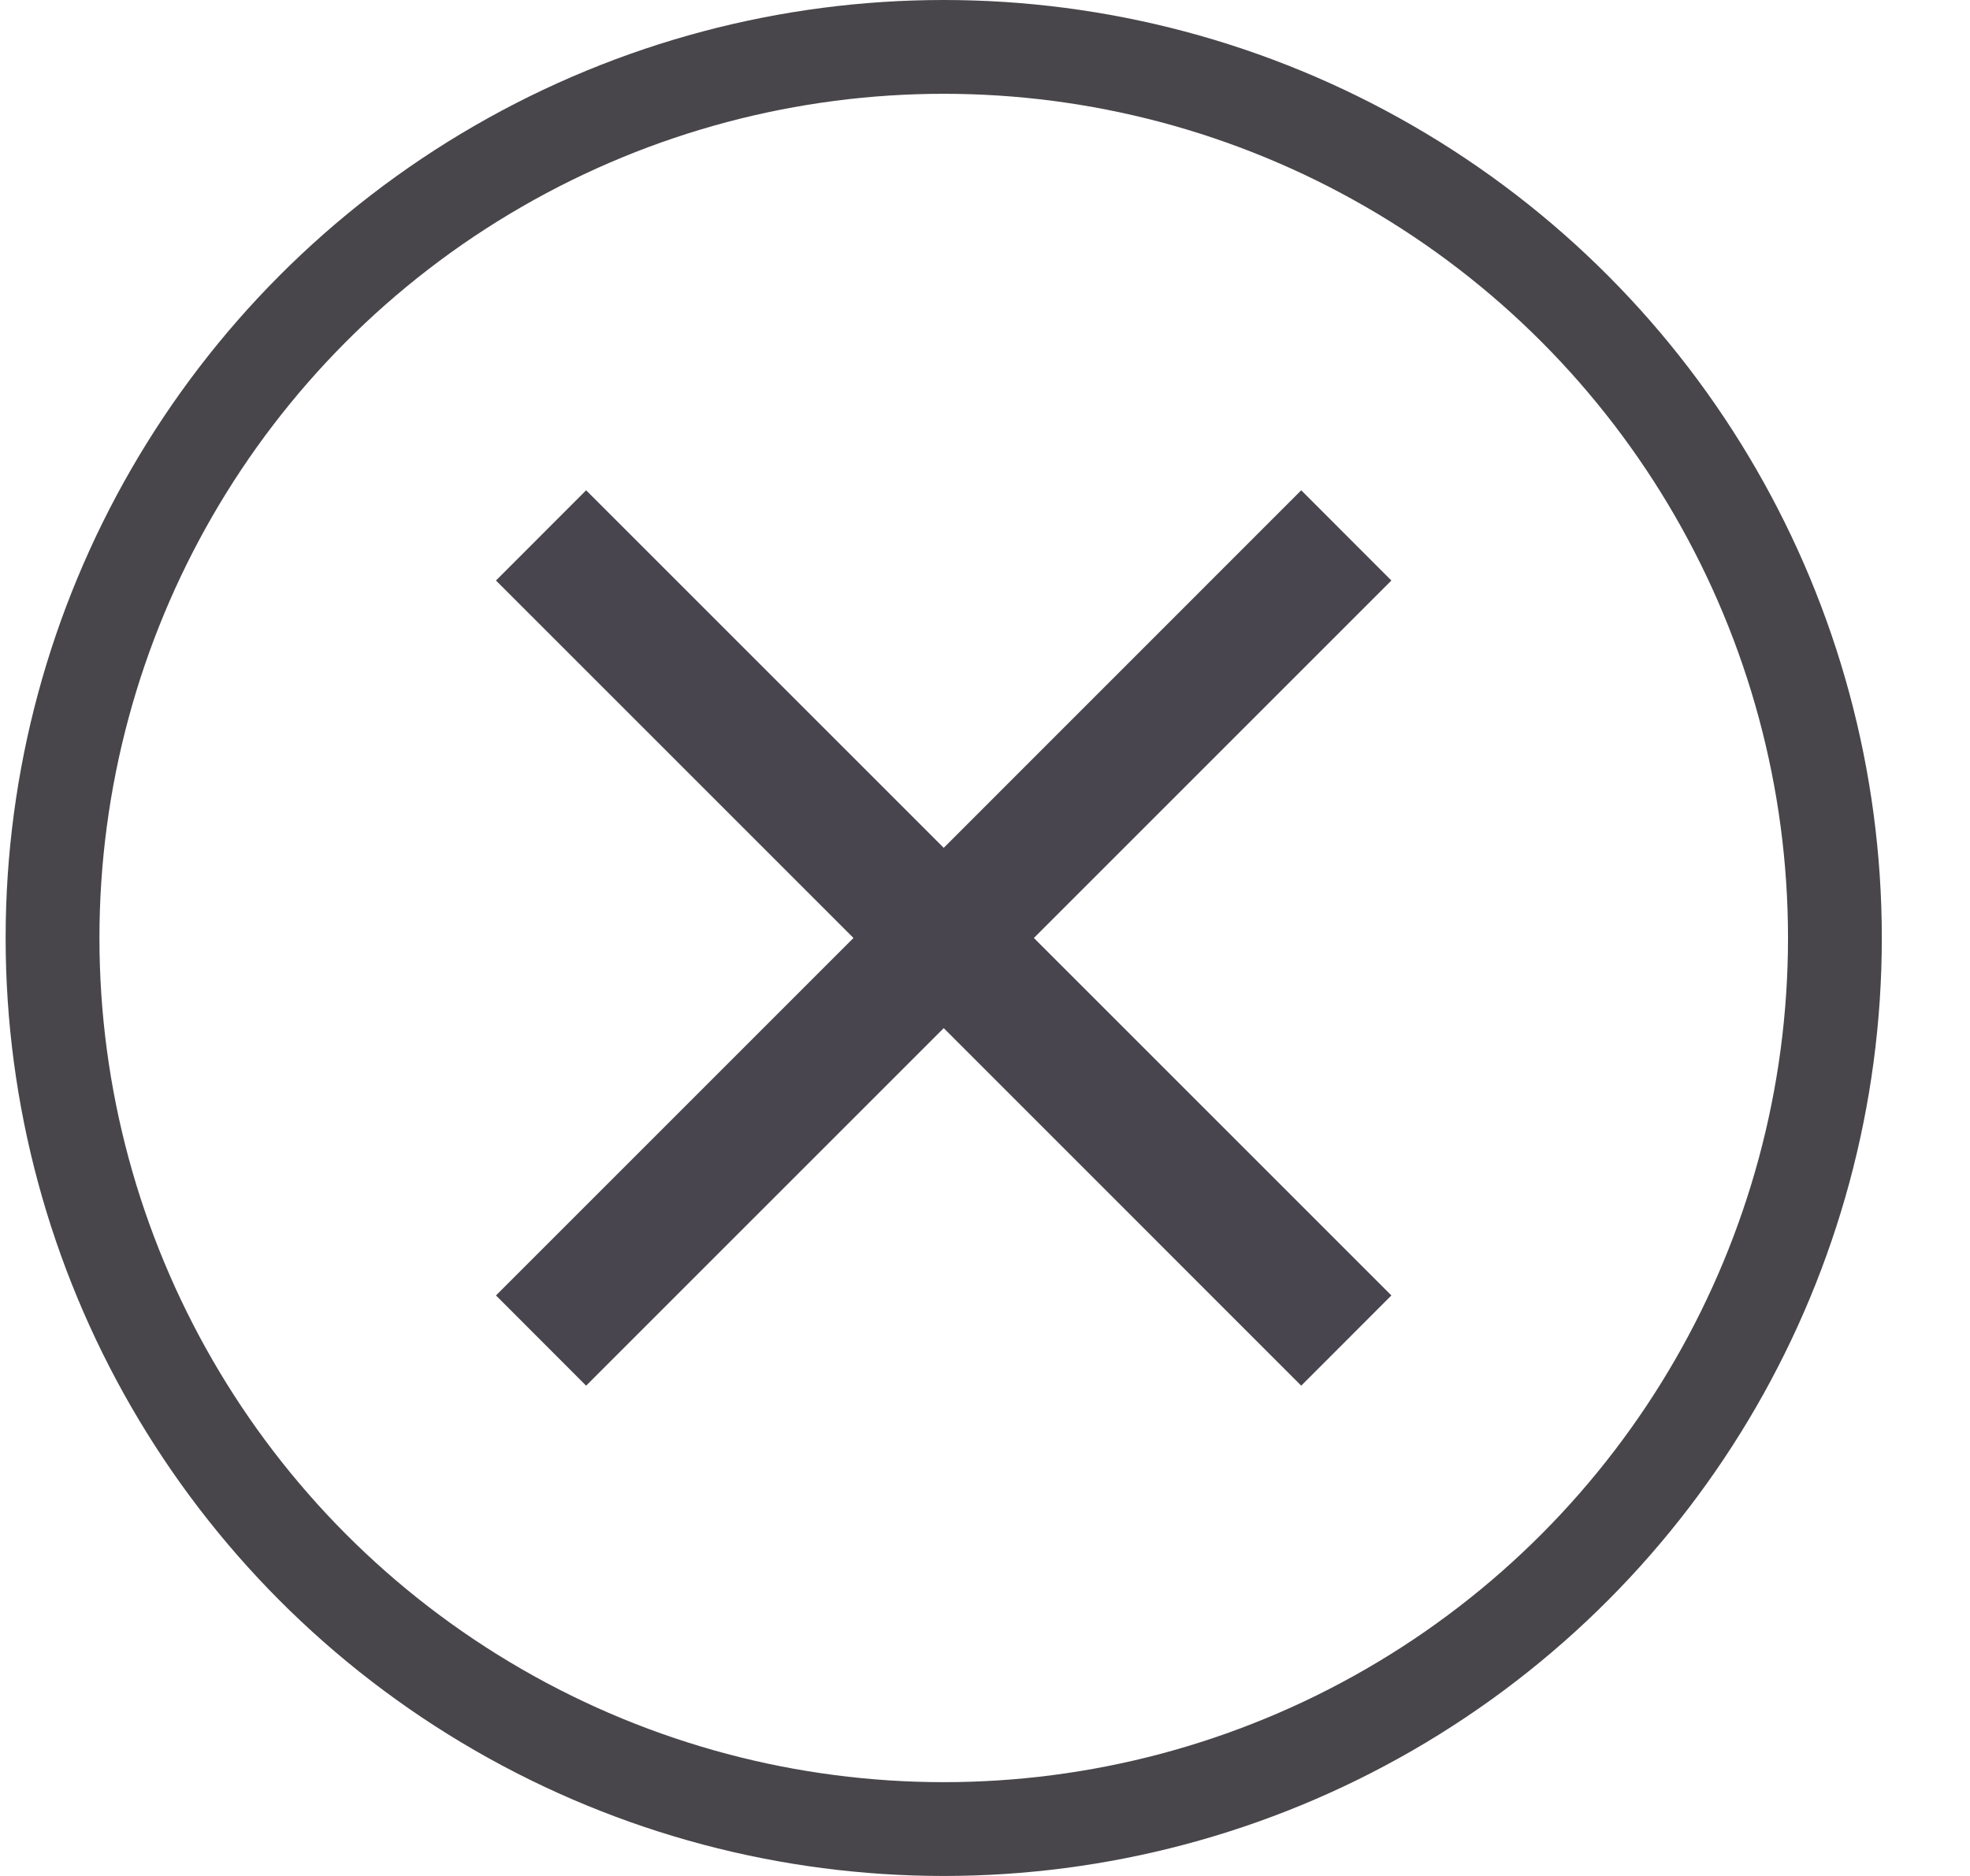 <svg width="21" height="20" viewBox="0 0 21 20" fill="none" xmlns="http://www.w3.org/2000/svg">
<path d="M14.832 6.189L13.871 5.227L10.06 9.039L6.248 5.227L5.287 6.189L9.098 10L5.287 13.811L6.248 14.773L10.06 10.961L13.871 14.773L14.832 13.811L11.021 10L14.832 6.189Z" fill="#49454E"/>
<circle cx="10.06" cy="10" r="9.5" stroke="#48464A"/>
</svg>
